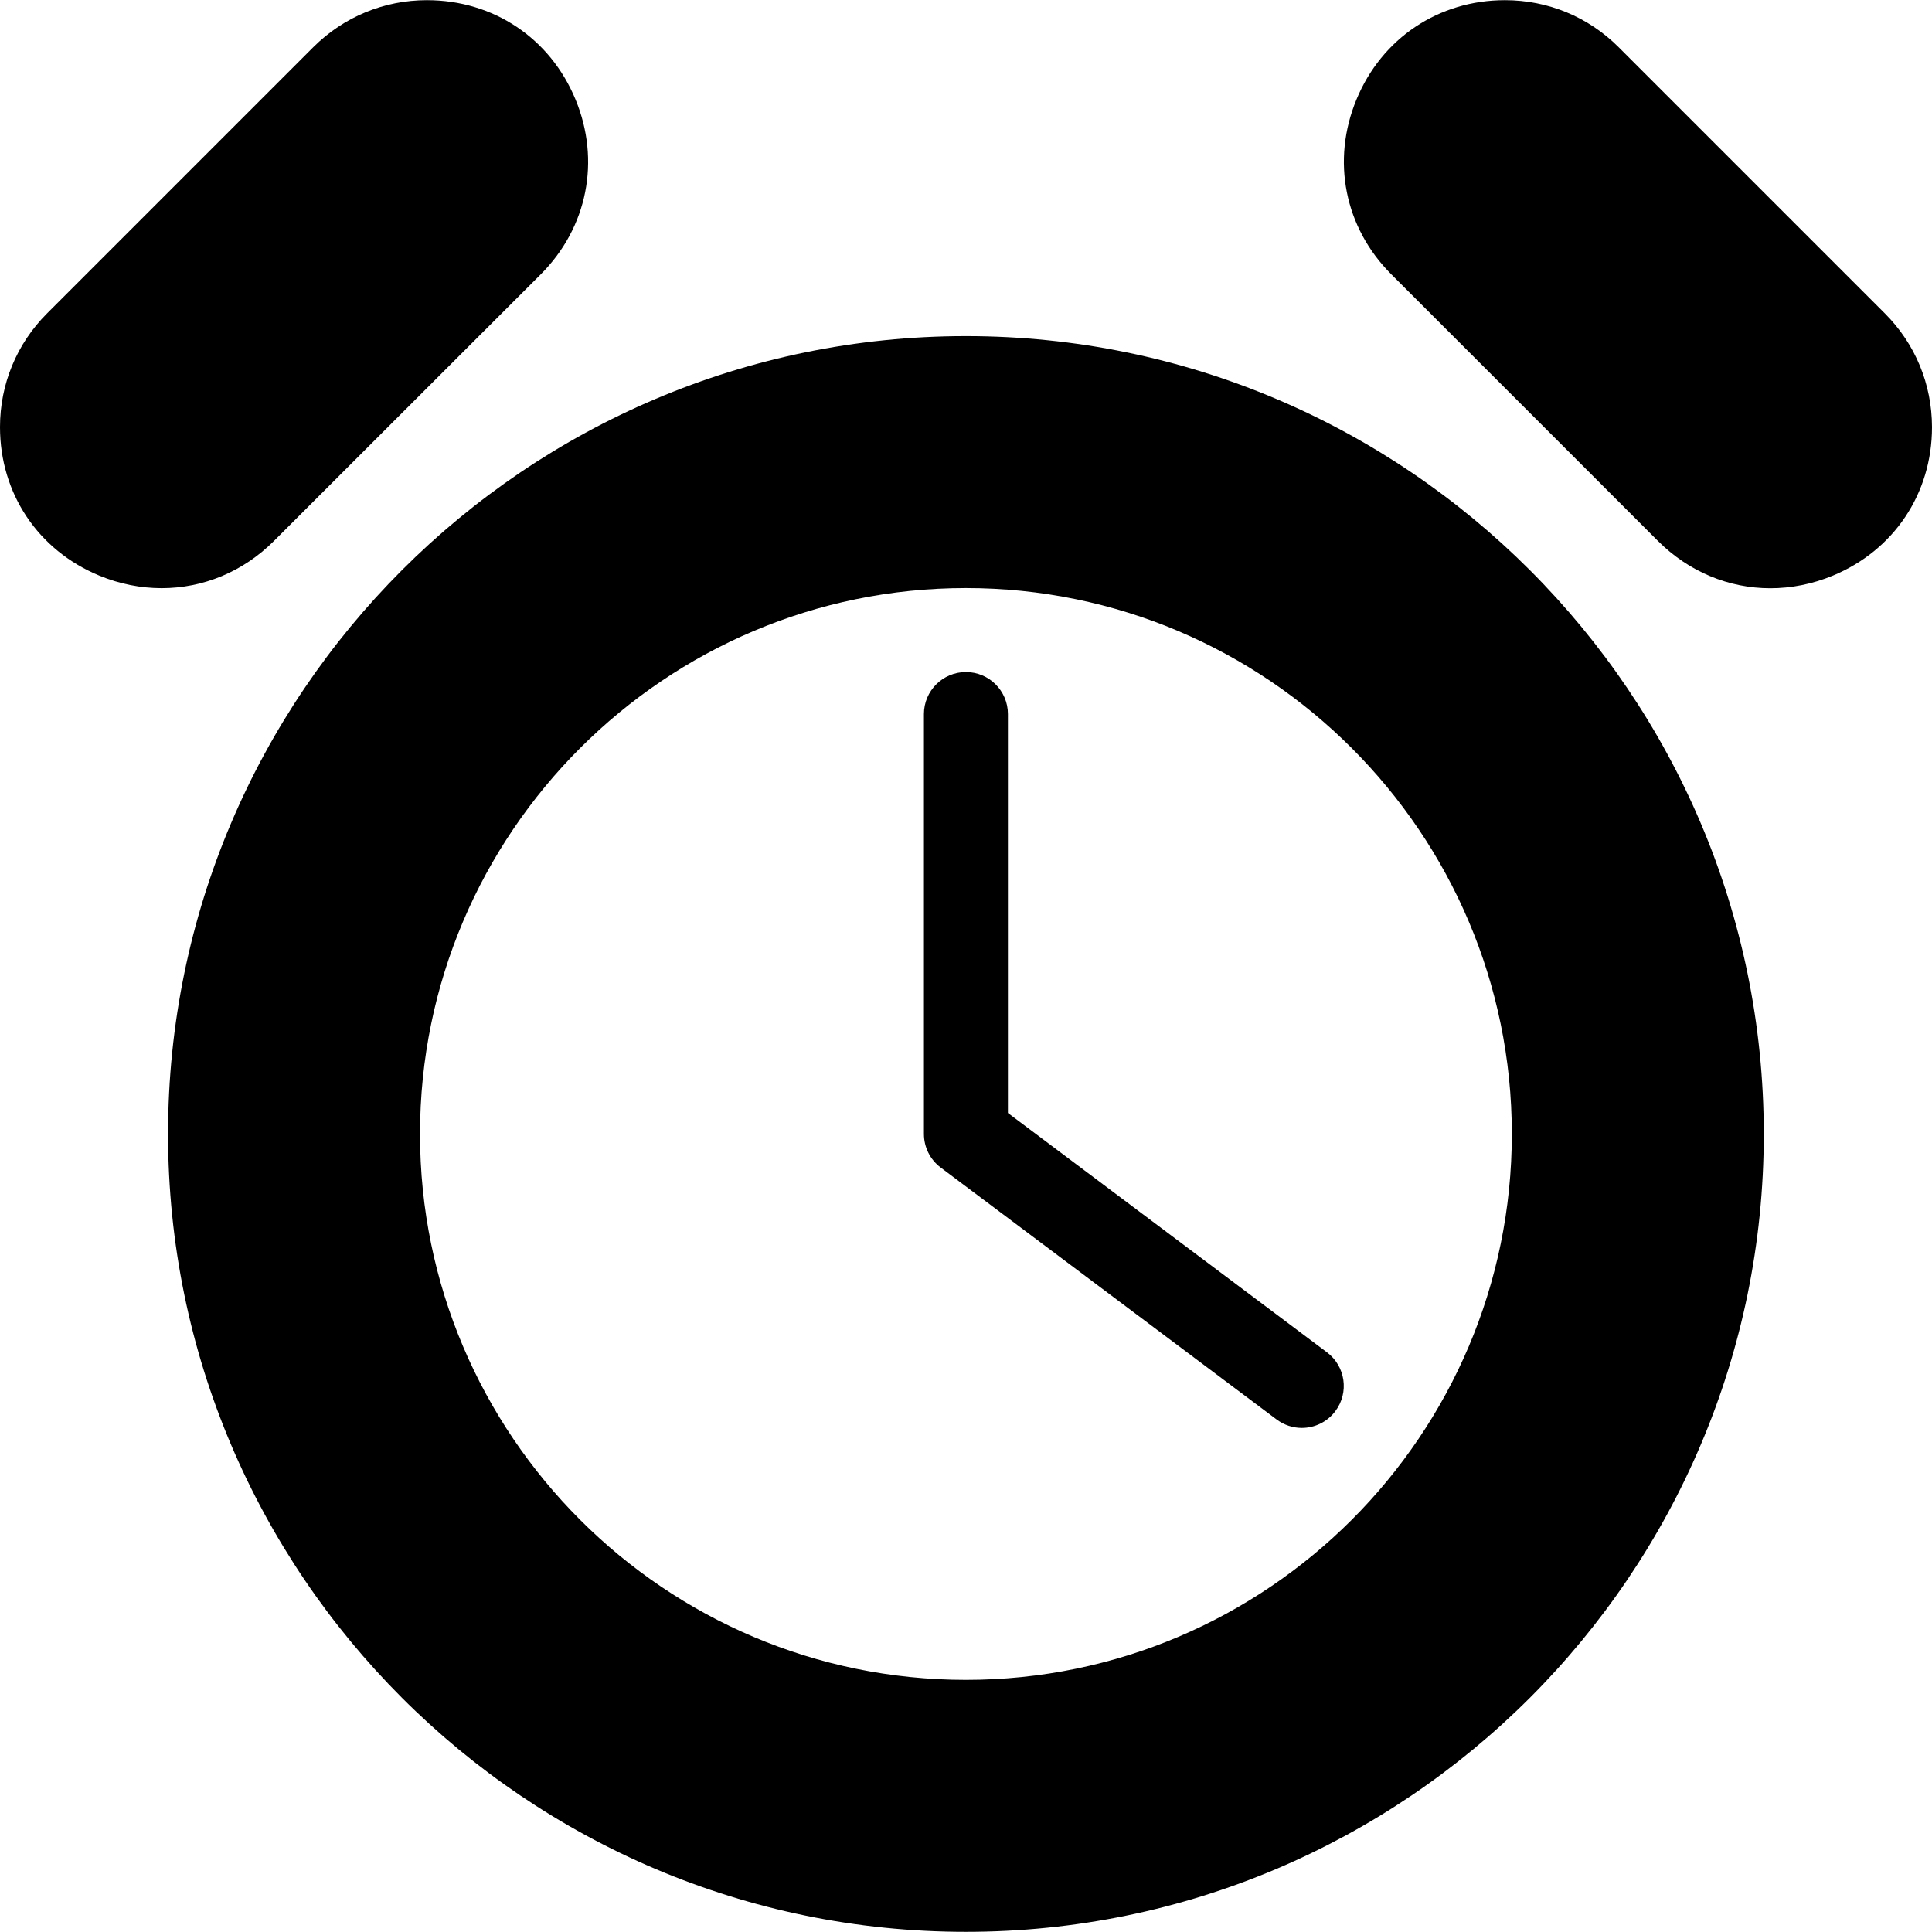 <?xml version="1.0" encoding="iso-8859-1"?>
<!-- Generator: Adobe Illustrator 19.0.0, SVG Export Plug-In . SVG Version: 6.00 Build 0)  -->
<svg version="1.1" id="Layer_1" xmlns="http://www.w3.org/2000/svg" xmlns:xlink="http://www.w3.org/1999/xlink" x="0px" y="0px"
	 viewBox="0 0 490.752 490.752" style="enable-background:new 0 0 490.752 490.752;" xml:space="preserve">
<g>
	<g>
		<path d="M245.355,85.376c-111.744,0-202.667,90.923-202.667,202.667s90.923,202.667,202.667,202.667
			s202.667-90.923,202.667-202.667S357.099,85.376,245.355,85.376z M245.355,426.709c-76.459,0-138.667-62.208-138.667-138.667
			s62.208-138.667,138.667-138.667s138.667,62.208,138.667,138.667S321.813,426.709,245.355,426.709z"/>
	</g>
</g>
<g>
	<g>
		<path d="M337.067,343.509l-81.045-60.8V181.376c0-5.888-4.779-10.667-10.667-10.667s-10.667,4.779-10.667,10.667v106.667
			c0,3.349,1.579,6.528,4.267,8.533l85.333,64c1.92,1.429,4.16,2.133,6.379,2.133c3.243,0,6.443-1.472,8.533-4.267
			C342.741,353.728,341.781,347.051,337.067,343.509z"/>
	</g>
</g>
<g>
	<g>
		<path d="M146.176,25.237c-6.443-15.552-20.864-25.195-37.739-25.195c-10.88,0-21.141,4.245-28.864,11.947L11.947,79.616
			C4.245,87.317,0,97.579,0,108.459v0.043c0,16.811,9.643,31.253,25.195,37.696c5.205,2.155,10.581,3.2,15.872,3.2
			c10.517,0,20.693-4.139,28.587-12.053l67.691-67.648C149.227,57.813,152.619,40.768,146.176,25.237z"/>
	</g>
</g>
<g>
	<g>
		<path d="M478.784,79.616l-67.627-67.627c-7.701-7.701-17.941-11.947-28.885-11.947c-16.811,0-31.253,9.643-37.696,25.195
			c-6.443,15.531-3.051,32.576,8.853,44.459l67.669,67.669c7.915,7.915,18.091,12.053,28.587,12.053
			c5.291,0,10.667-1.045,15.872-3.2c15.552-6.443,25.195-20.885,25.195-37.696v-0.043C490.731,97.579,486.507,87.339,478.784,79.616
			z"/>
	</g>
</g>
<g>
</g>
<g>
</g>
<g>
</g>
<g>
</g>
<g>
</g>
<g>
</g>
<g>
</g>
<g>
</g>
<g>
</g>
<g>
</g>
<g>
</g>
<g>
</g>
<g>
</g>
<g>
</g>
<g>
</g>
</svg>
